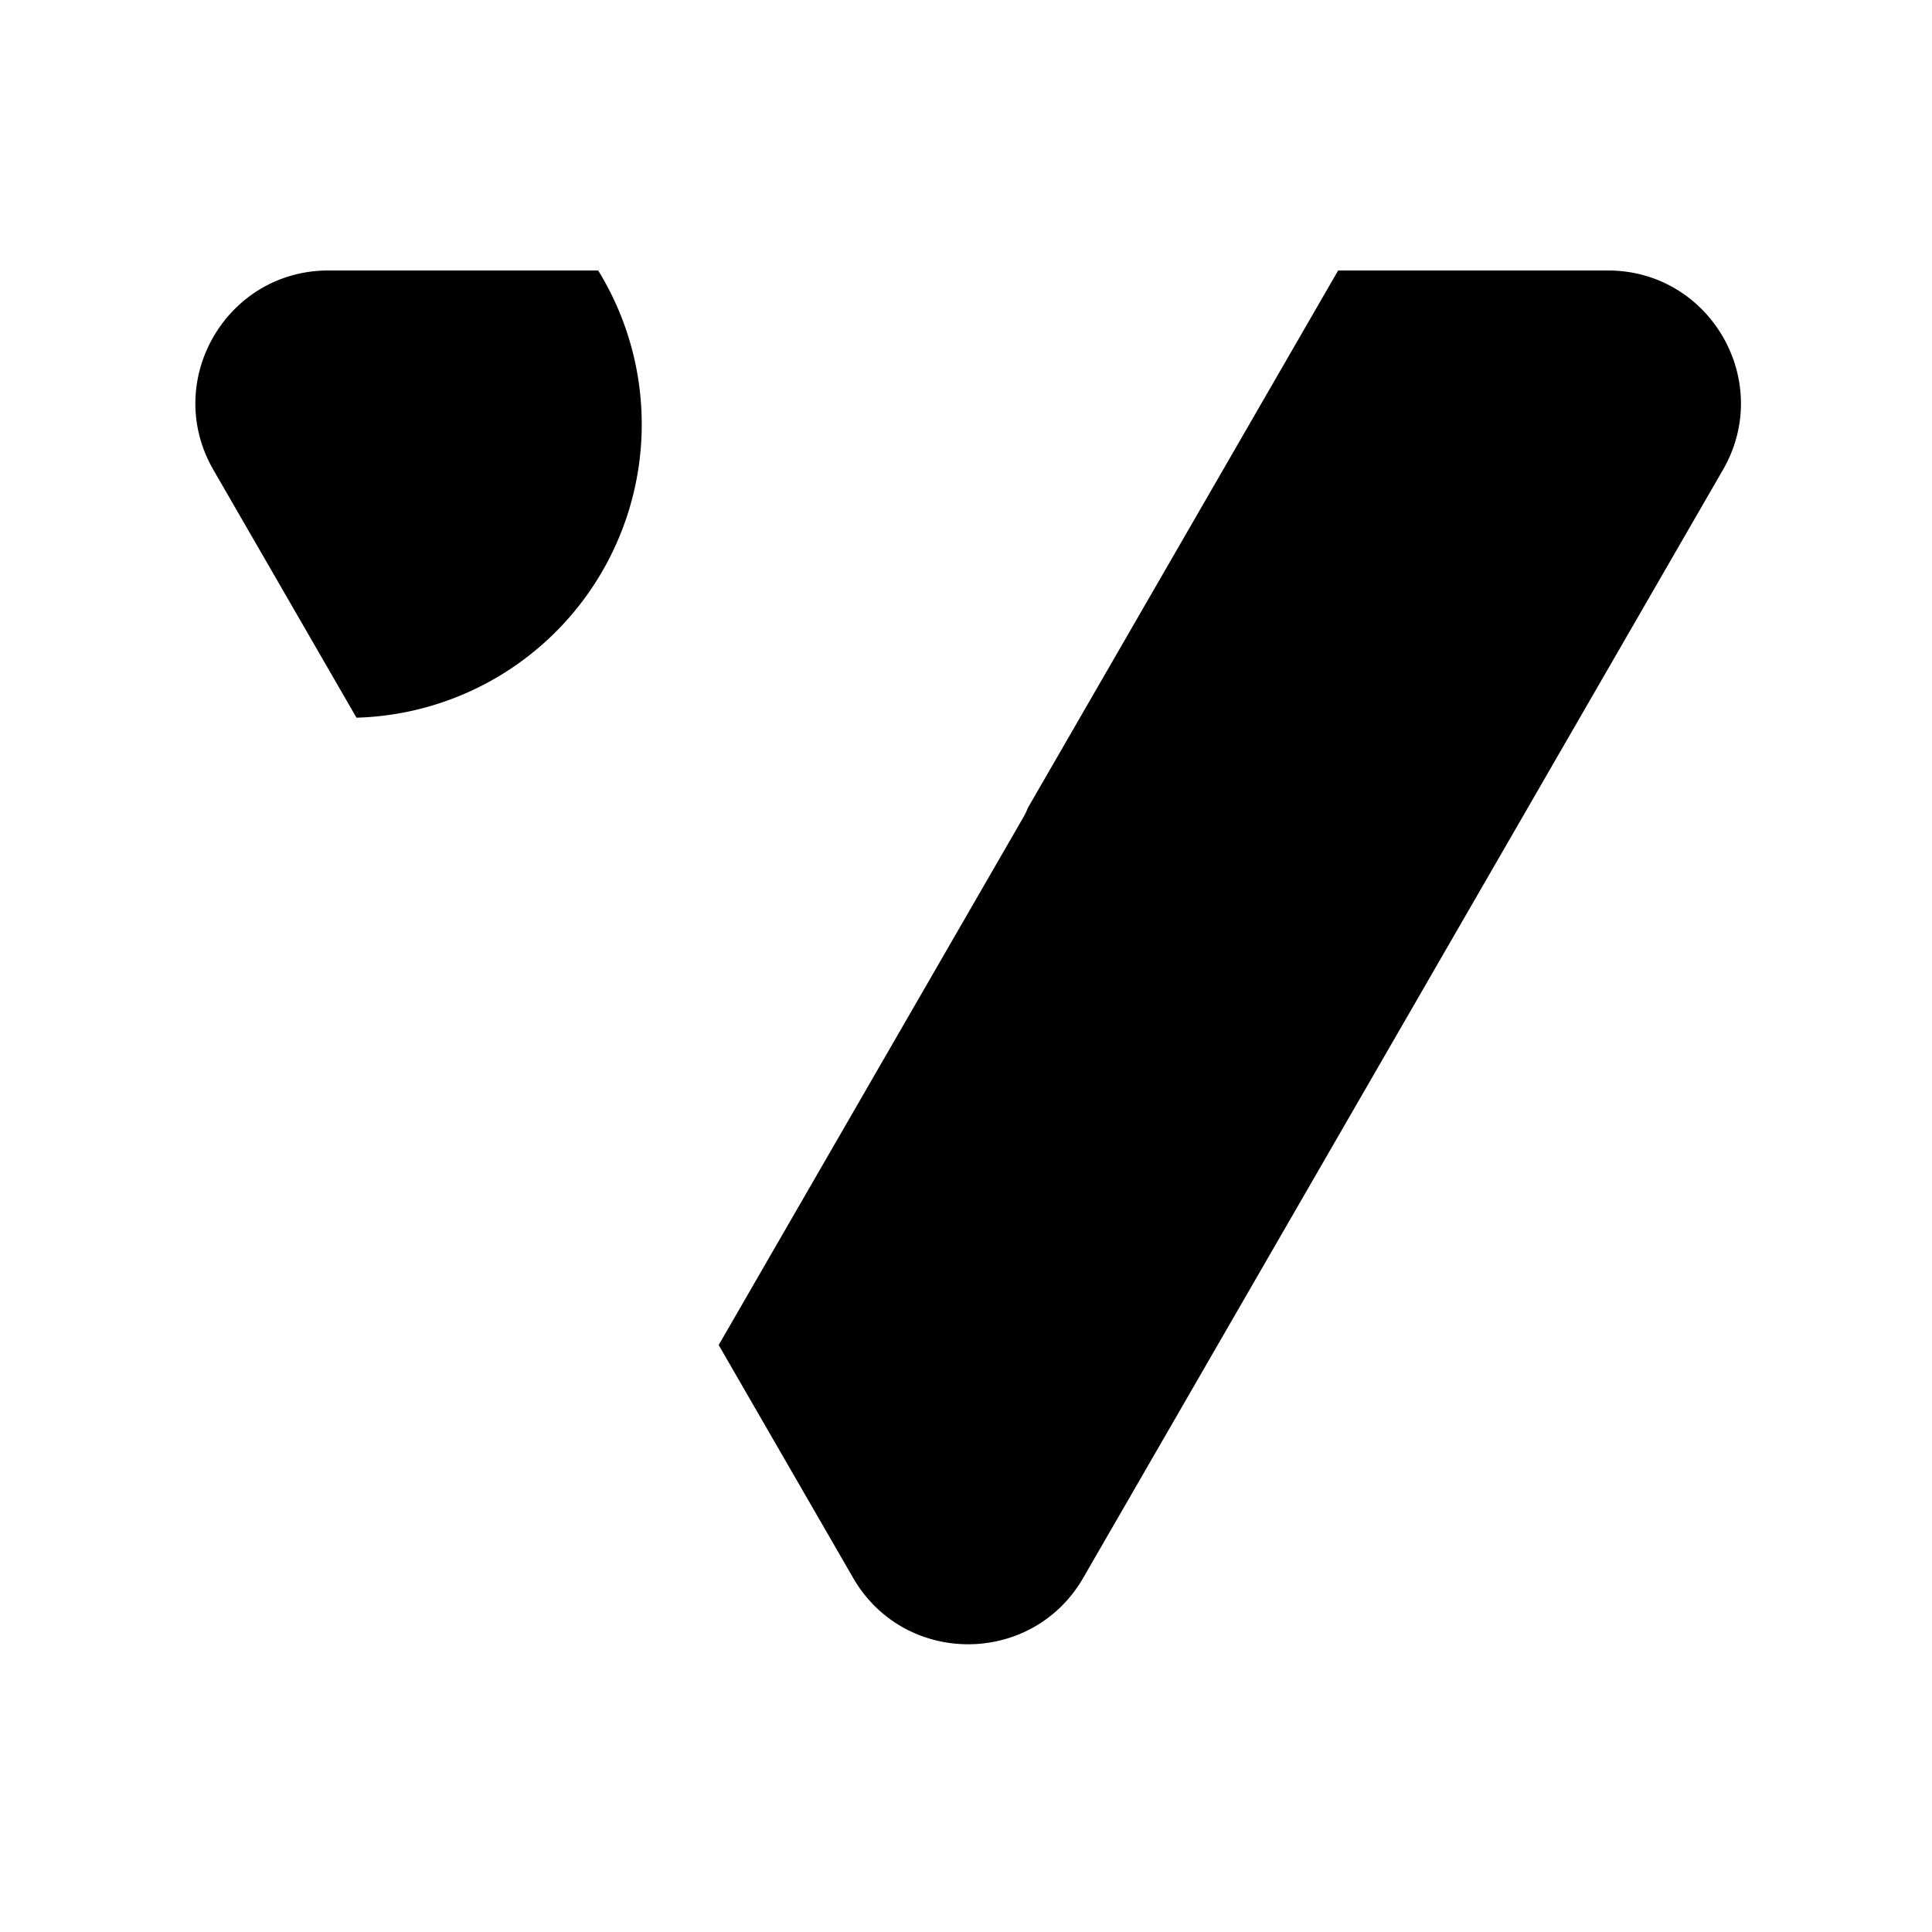 <?xml version="1.0" encoding="UTF-8" standalone="no"?>
<svg viewBox = "0 0 100 100">
  <path
     id="path2"
     d="M 17,14 c -5.294,0 -8.603,5.731 -5.956,10.317 l 7.407,12.83 a 15.19,15.19 0 0 0 12.511,-23.147 z m 52.262,0 -16.062,27.82 a 3.44,3.44 0 0 1 -0.232,0.485 l -15.769,27.313 6.957,12.05 c 2.647,4.585 9.265,4.585 11.913,0 l 33.111,-57.351 c 2.648,-4.586 -0.662,-10.317 -5.956,-10.317 h -2.122 z"
     style="stroke-linecap:round;stroke-linejoin:round" />
</svg>